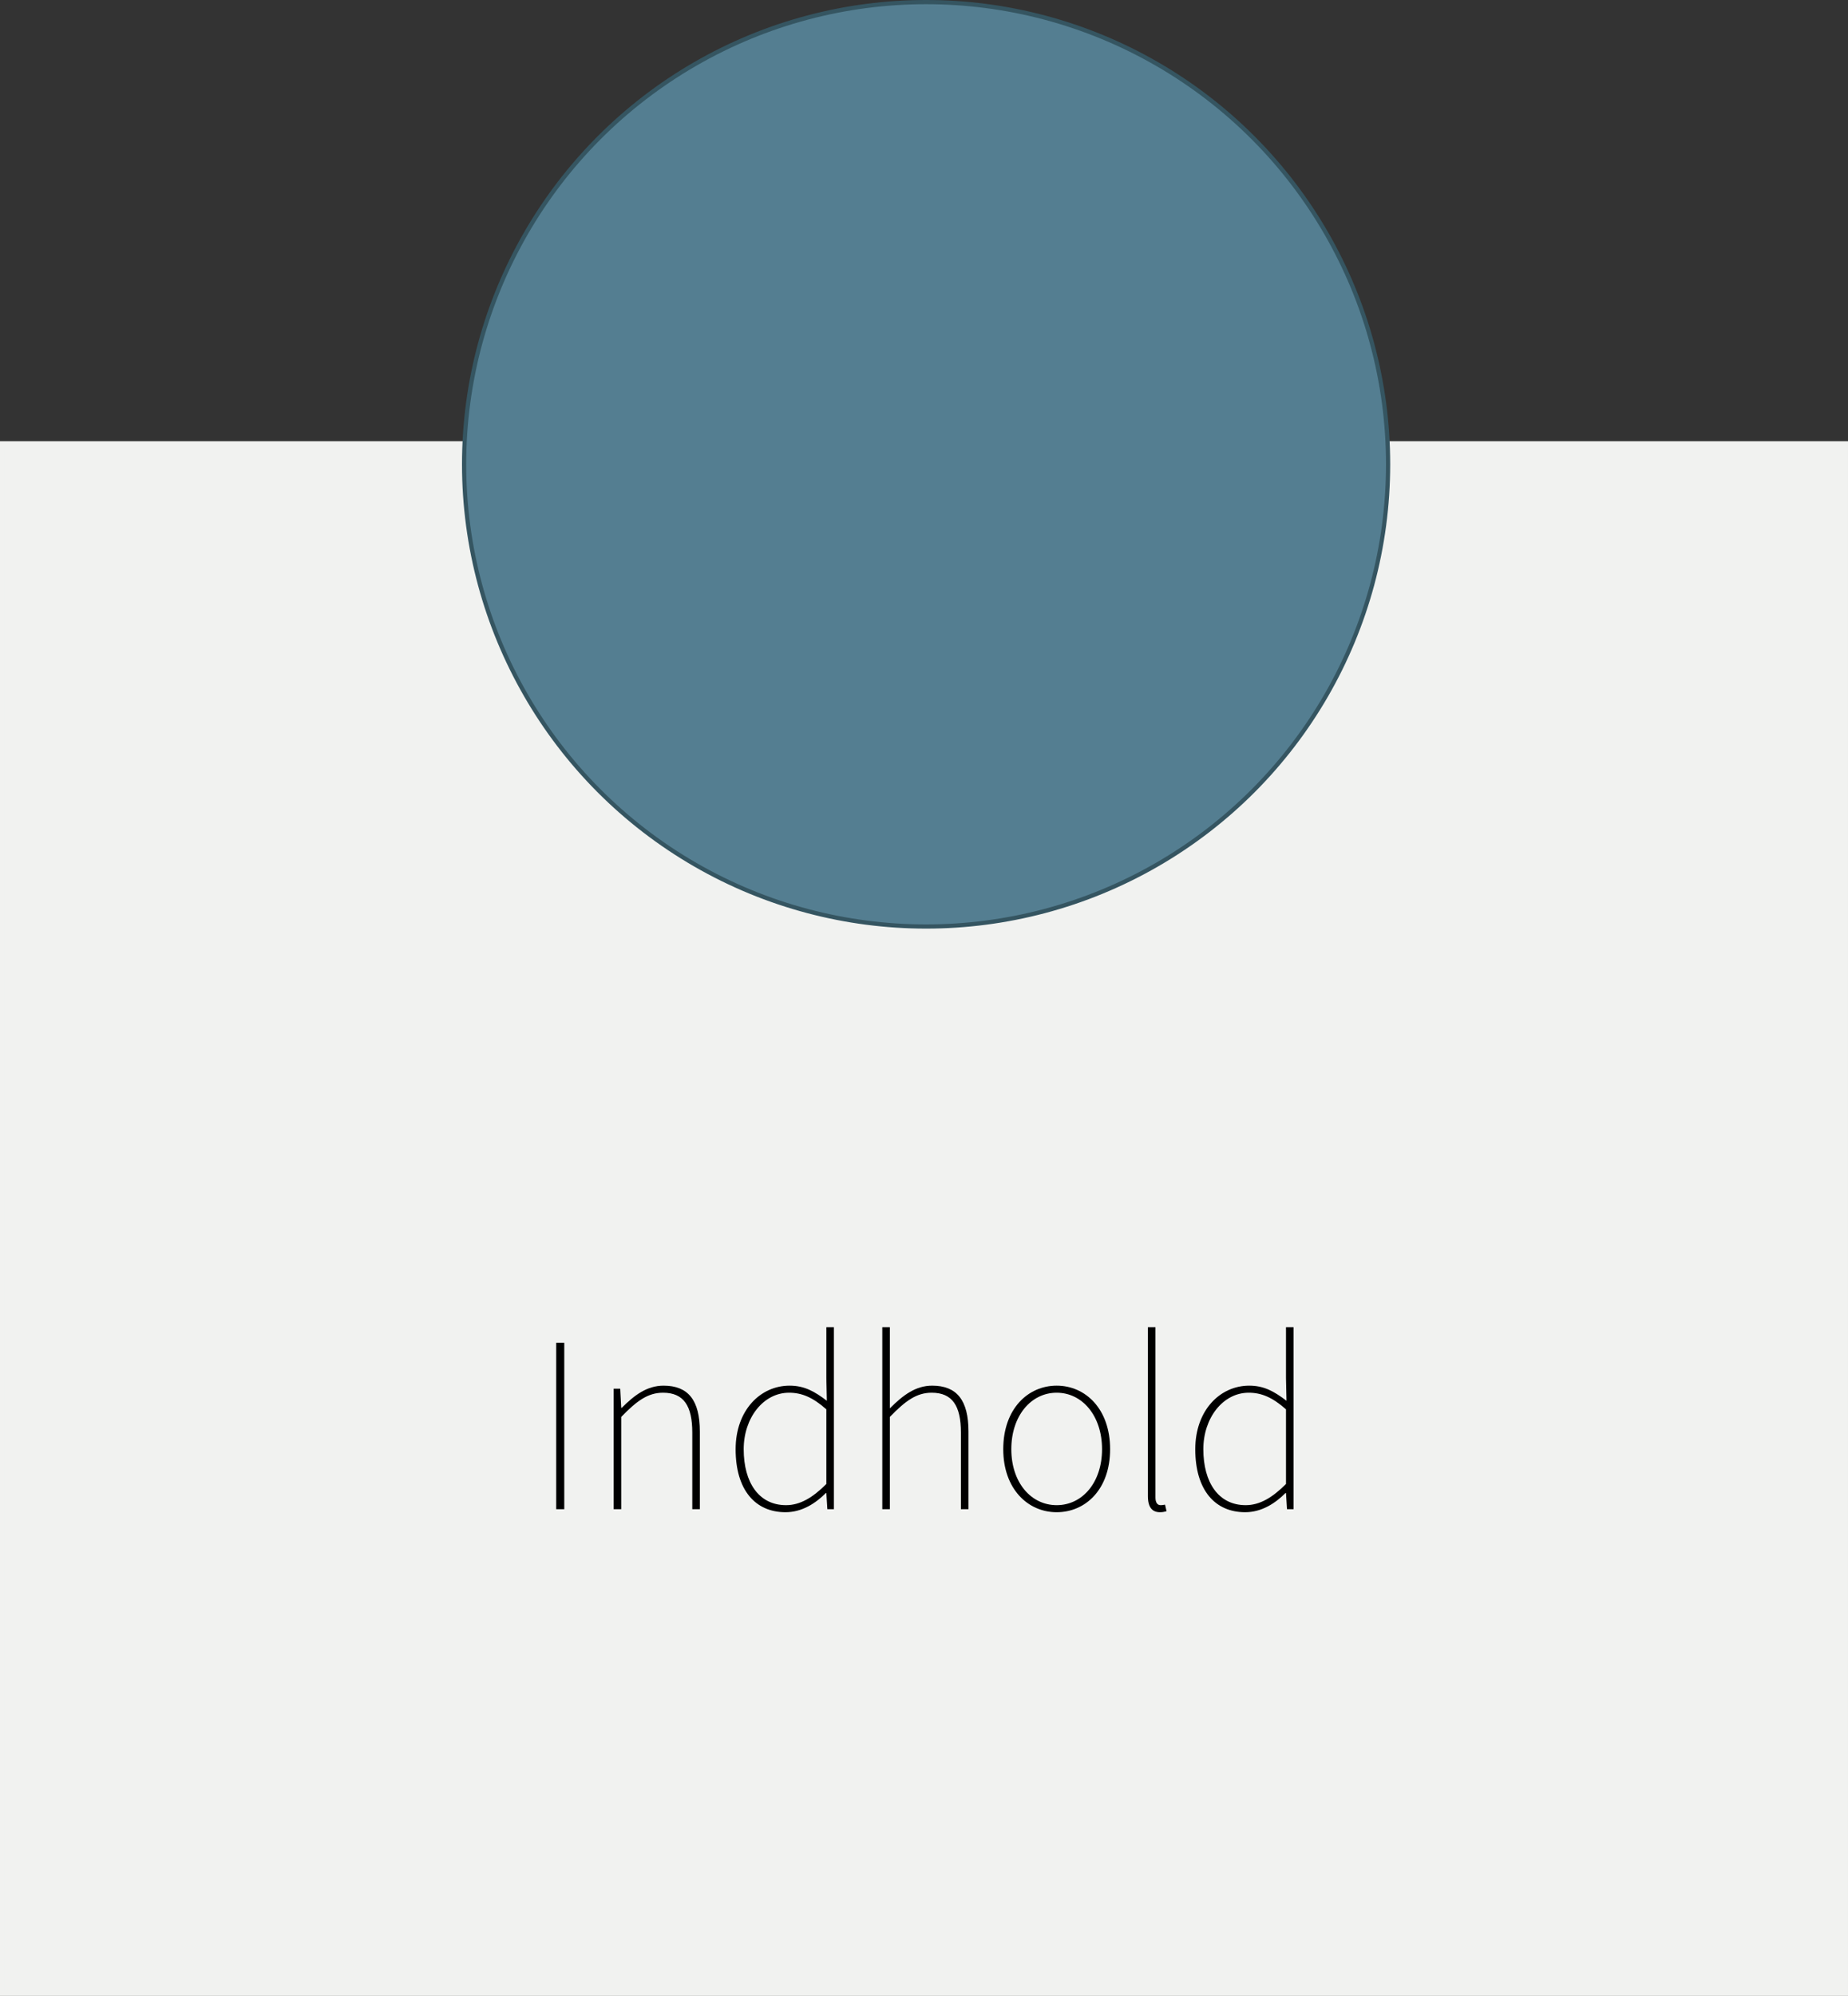 <?xml version="1.0" encoding="UTF-8"?><svg id="Layer_1" xmlns="http://www.w3.org/2000/svg" width="440" height="475" viewBox="0 0 440 475"><rect x="0" y="0" width="440" height="475" fill="#333333" stroke="none"/><defs><style>.cls-1{fill:#f1f2f0;stroke:#f1f2f0;}.cls-1,.cls-2{stroke-miterlimit:10;}.cls-2{fill:#547e91;stroke:#355561;}.cls-3{stroke-width:0px;}</style></defs><rect class="cls-1" x=".5" y="105.5" width="439" height="369"/><circle class="cls-2" cx="220.5" cy="110.5" r="110"/><path class="cls-3" d="m132.43,319.57h1.92v39.6h-1.92v-39.6Z"/><path class="cls-3" d="m146.11,330.49h1.56l.24,4.56h.12c3-3,6-5.28,9.96-5.28,5.88,0,8.64,3.48,8.64,10.92v18.48h-1.8v-18.24c0-6.36-2.04-9.48-6.96-9.48-3.6,0-6.24,1.92-9.96,5.76v21.96h-1.8v-28.68Z"/><path class="cls-3" d="m175.15,344.89c0-9.24,5.88-15.12,12.84-15.12,3.48,0,5.88,1.32,8.88,3.6l-.12-5.4v-12.12h1.8v43.32h-1.56l-.24-3.84h-.12c-2.4,2.4-5.64,4.56-9.6,4.56-7.2,0-11.88-5.28-11.88-15Zm21.6,8.28v-17.76c-3.24-2.88-5.88-3.96-8.88-3.96-6.12,0-10.8,6-10.8,13.44,0,7.92,3.6,13.32,10.08,13.32,3.36,0,6.36-1.8,9.6-5.04Z"/><path class="cls-3" d="m210.07,315.85h1.8v19.32c3.12-3.12,6.12-5.4,10.08-5.4,5.88,0,8.64,3.48,8.64,10.92v18.48h-1.8v-18.24c0-6.36-2.04-9.48-6.96-9.48-3.6,0-6.24,1.92-9.96,5.76v21.96h-1.8v-43.32Z"/><path class="cls-3" d="m238.87,344.89c0-9.6,5.88-15.12,12.72-15.12s12.72,5.52,12.72,15.12-5.88,15-12.72,15-12.72-5.52-12.72-15Zm23.52,0c0-7.92-4.68-13.44-10.8-13.44s-10.8,5.52-10.8,13.44,4.68,13.32,10.8,13.32,10.8-5.4,10.8-13.32Z"/><path class="cls-3" d="m273.31,356.05v-40.2h1.8v40.56c0,1.2.48,1.8,1.2,1.8.24,0,.48,0,1.08-.12l.36,1.56c-.48.12-.84.24-1.56.24-1.8,0-2.88-1.08-2.88-3.84Z"/><path class="cls-3" d="m284.59,344.89c0-9.24,5.88-15.12,12.84-15.12,3.48,0,5.88,1.32,8.88,3.6l-.12-5.4v-12.12h1.8v43.32h-1.56l-.24-3.84h-.12c-2.4,2.4-5.64,4.56-9.6,4.56-7.2,0-11.88-5.28-11.88-15Zm21.6,8.28v-17.76c-3.24-2.88-5.88-3.96-8.88-3.96-6.12,0-10.8,6-10.8,13.44,0,7.92,3.6,13.32,10.08,13.32,3.36,0,6.36-1.8,9.6-5.04Z"/></svg>